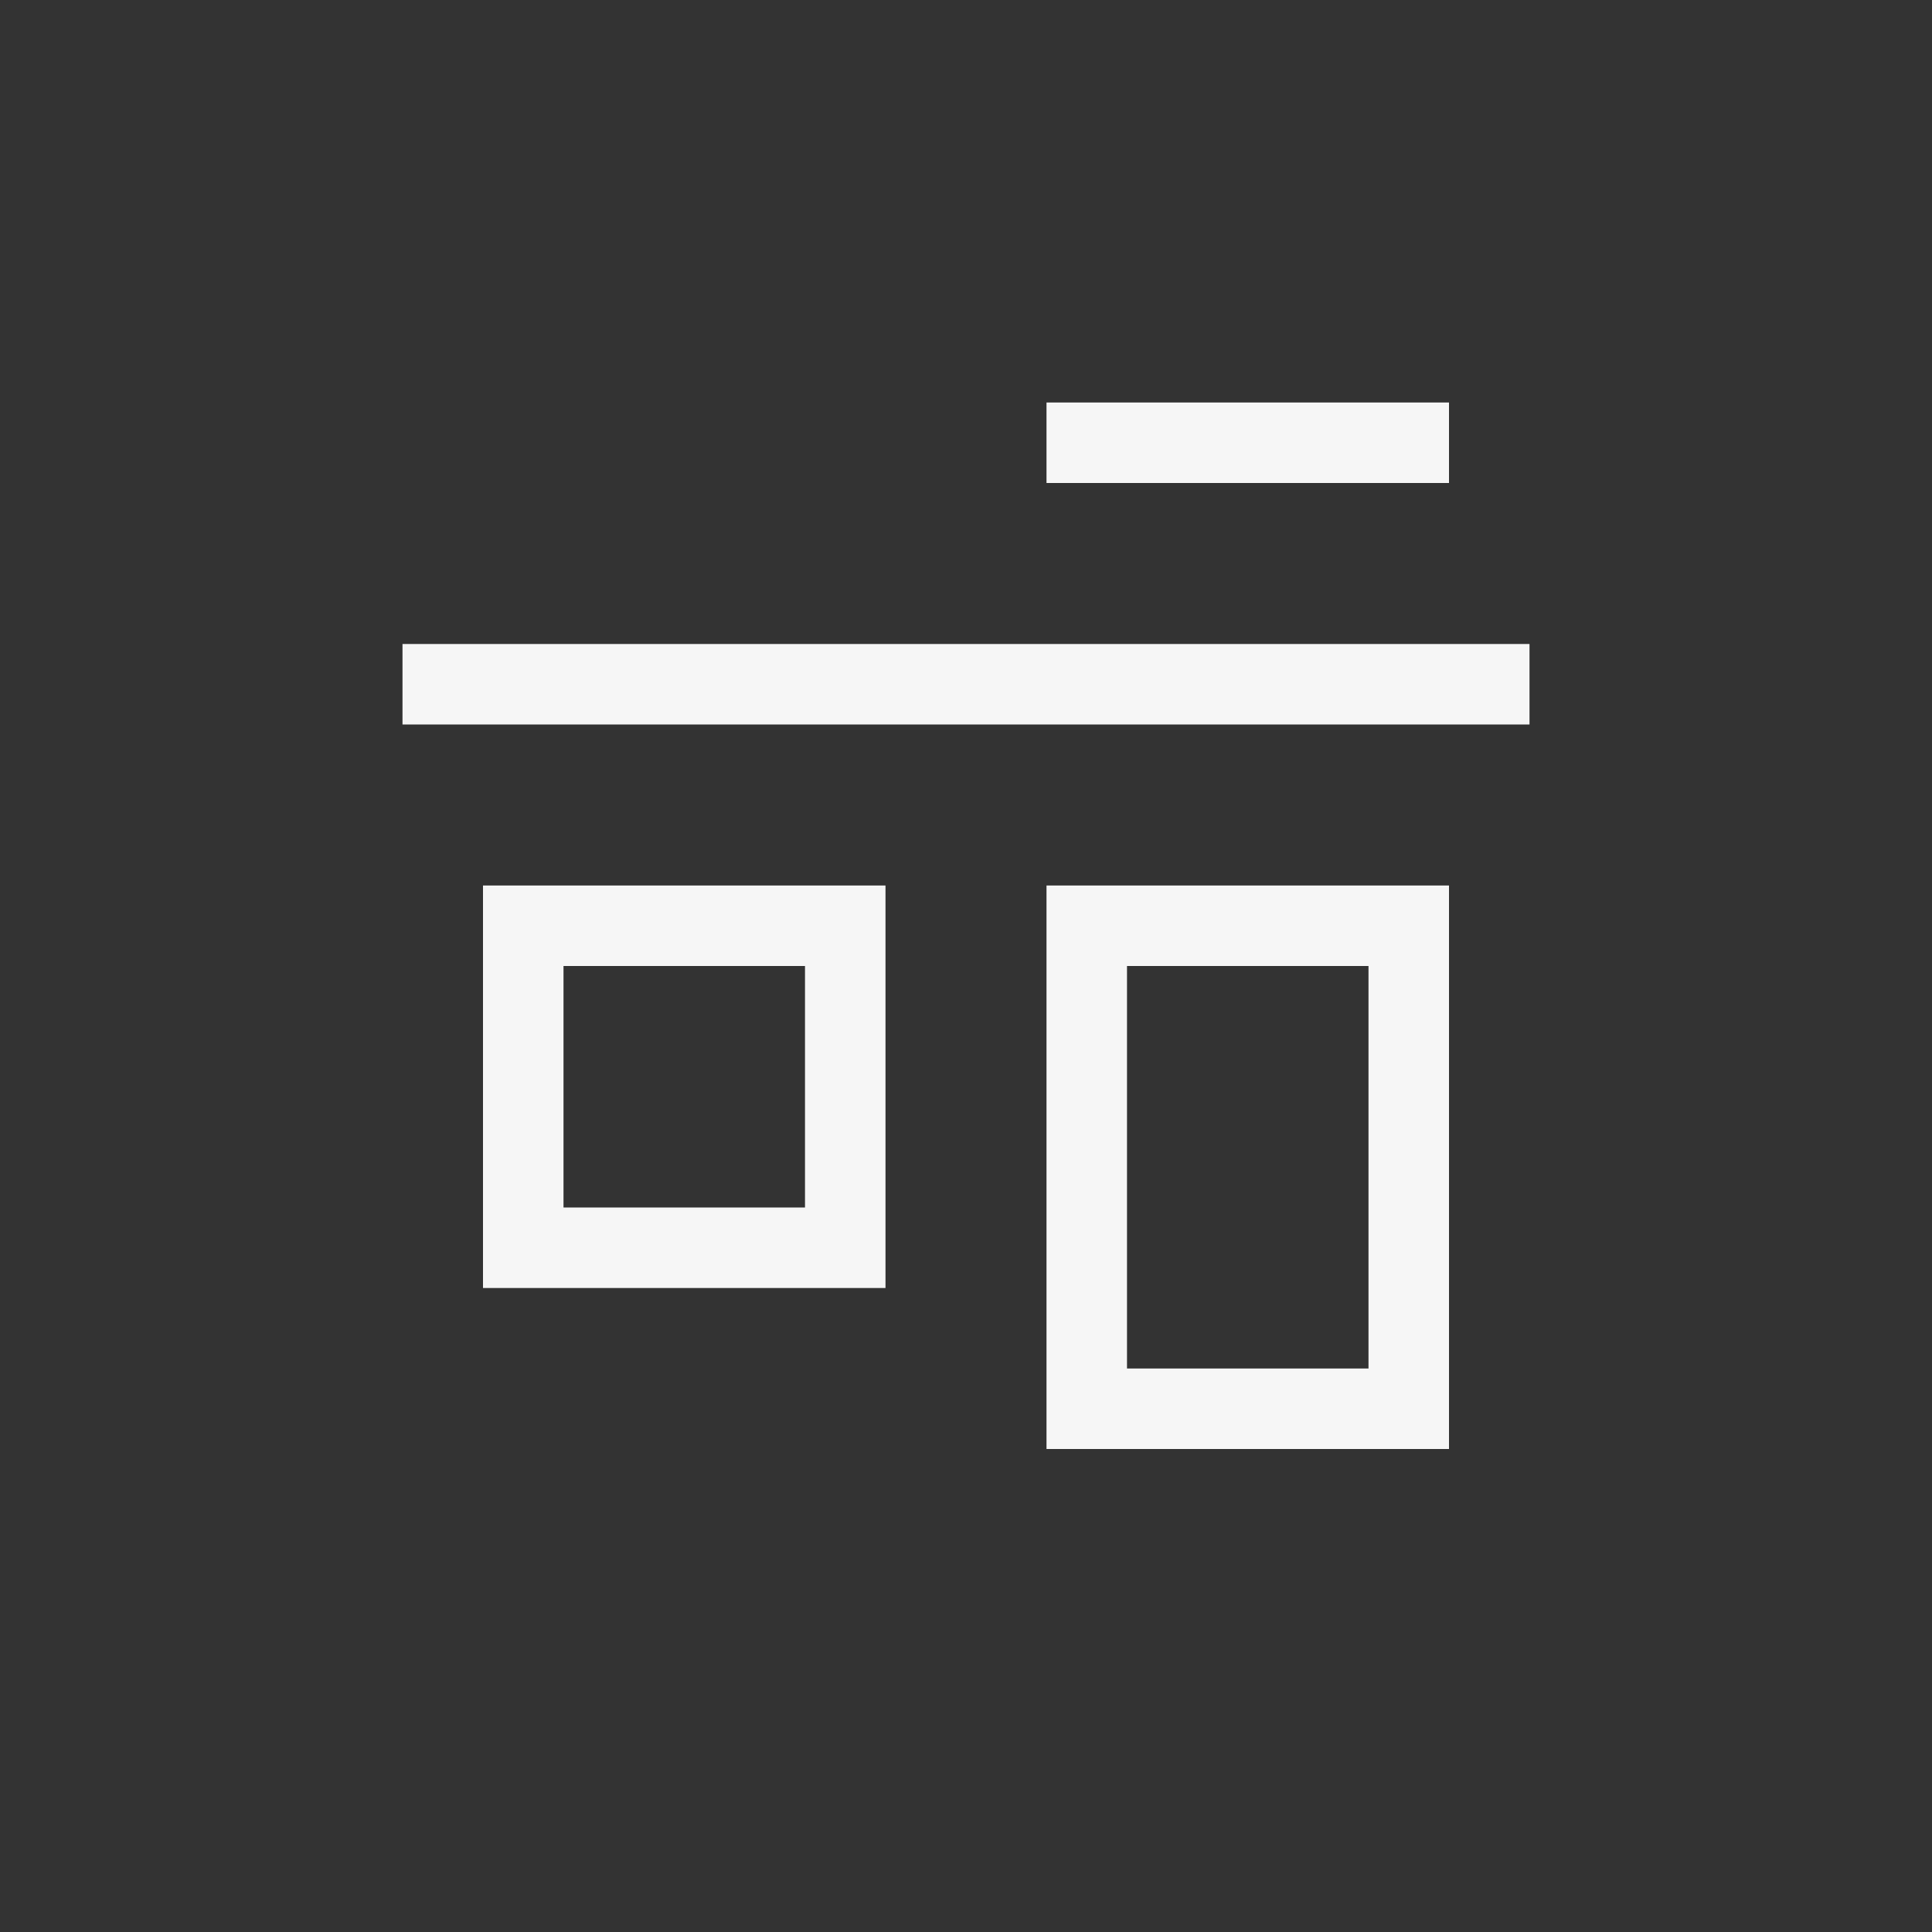 <svg xmlns="http://www.w3.org/2000/svg" width="24" height="24" viewBox="0 0 24 24">
  <rect x="0" y="0" width="24" height="24" fill="#333333" stroke="none"/>
  <g fill="#F6F6F6" transform="matrix(1 0 0 -1 5 18)">
    <path d="M9 1L9 6 12 6 12 1 9 1zM8 0L13 0 13 7 8 7 8 0zM2 3L2 6 5 6 5 3 2 3zM1 2L6 2 6 7 1 7 1 2z"/>
    <polygon points="0 9 0 10 14 10 14 9"/>
    <polygon points="8 12 8 13 13 13 13 12"/>
  </g>
</svg>
